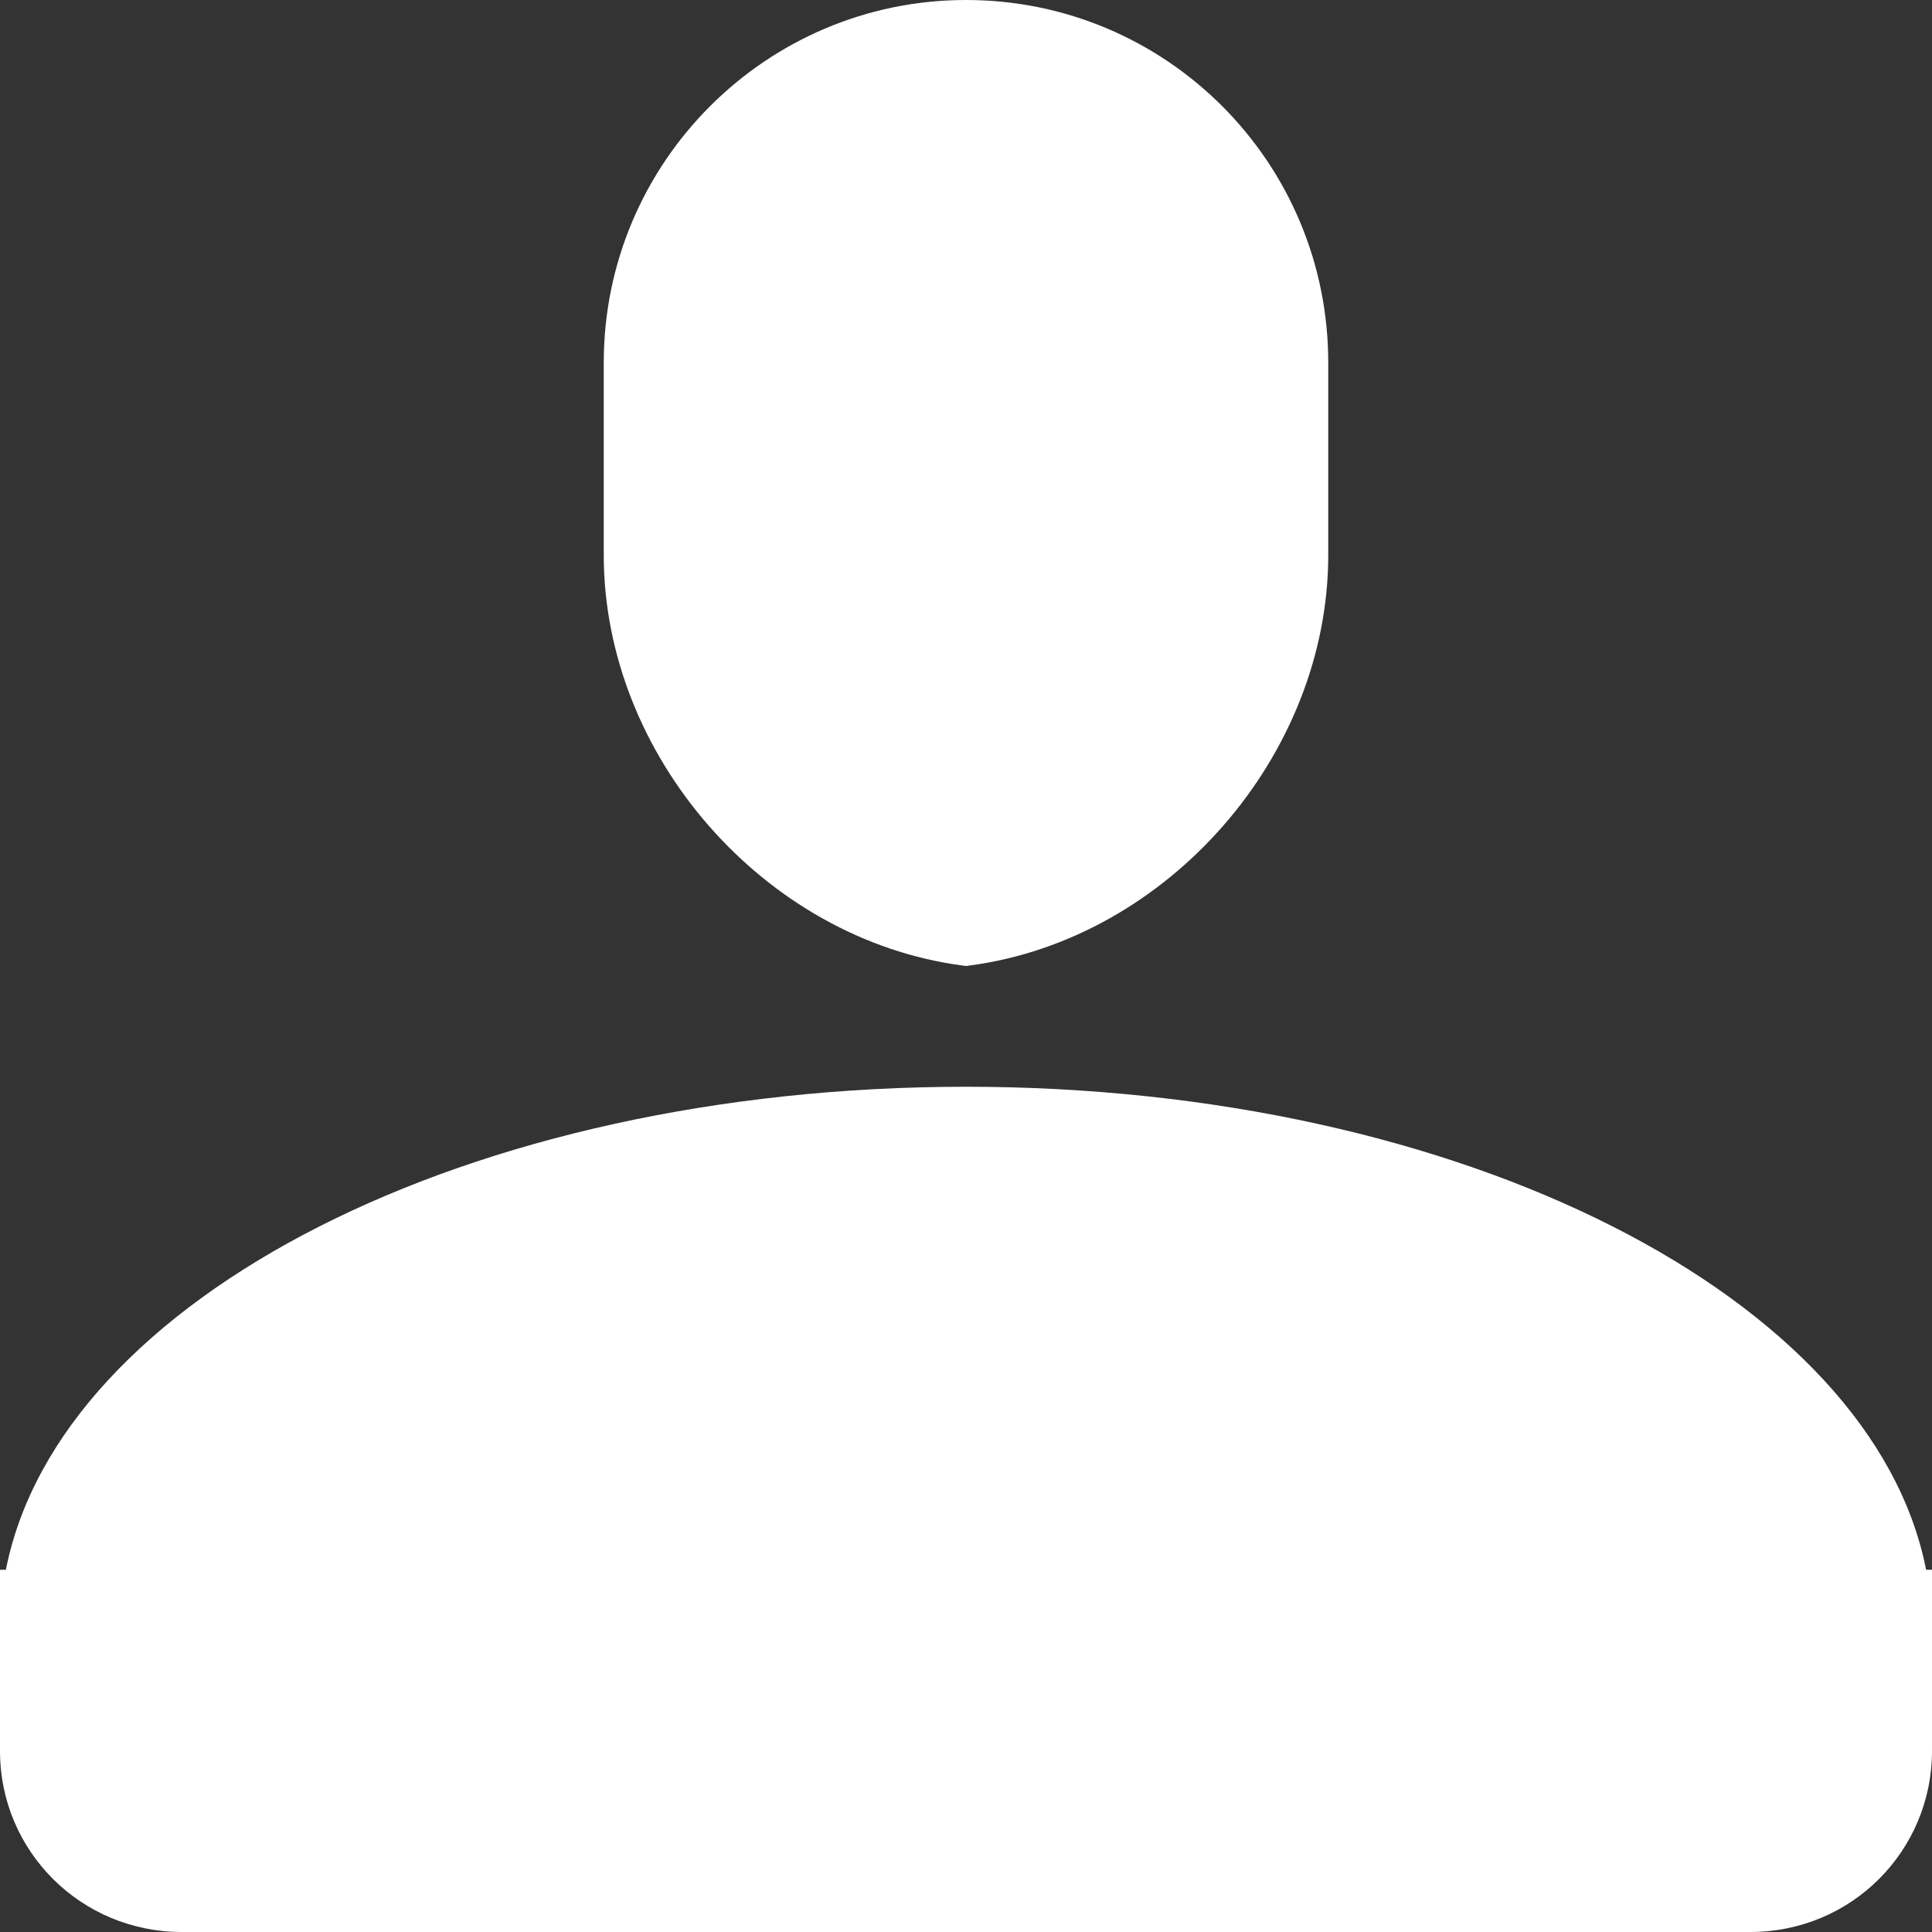 <?xml version="1.0" encoding="utf-8"?>
<!-- Generator: Adobe Illustrator 17.0.0, SVG Export Plug-In . SVG Version: 6.00 Build 0)  -->
<!DOCTYPE svg PUBLIC "-//W3C//DTD SVG 1.1//EN" "http://www.w3.org/Graphics/SVG/1.1/DTD/svg11.dtd">
<svg version="1.1" id="图层_1" xmlns="http://www.w3.org/2000/svg" xmlns:xlink="http://www.w3.org/1999/xlink" x="0px" y="0px"
	 width="1000px" height="1000px" viewBox="0 0 1000 1000" enable-background="new 0 0 1000 1000" xml:space="preserve">
<rect x="0" y="0" width="1000" height="1000" fill="#333333" stroke="none"/>
<path fill="#fff" d="M312.5,187.733C312.5,84.051,396.657,0,500,0c103.553,0,187.5,83.827,187.5,187.733v99.535
	c0,103.682-82.786,198.771-185.394,212.452L500,500l-2.106-0.281C395.504,486.067,312.5,391.173,312.5,287.268V187.733z
	 M3.052,812.5c27.636-140.623,239.584-250,496.948-250c257.364,0,469.312,109.377,496.948,250H1000v93.75
	c0,51.777-41.696,93.75-94.078,93.75H94.078C42.12,1000,0,958.388,0,906.25V812.5H3.052z"/>
</svg>

